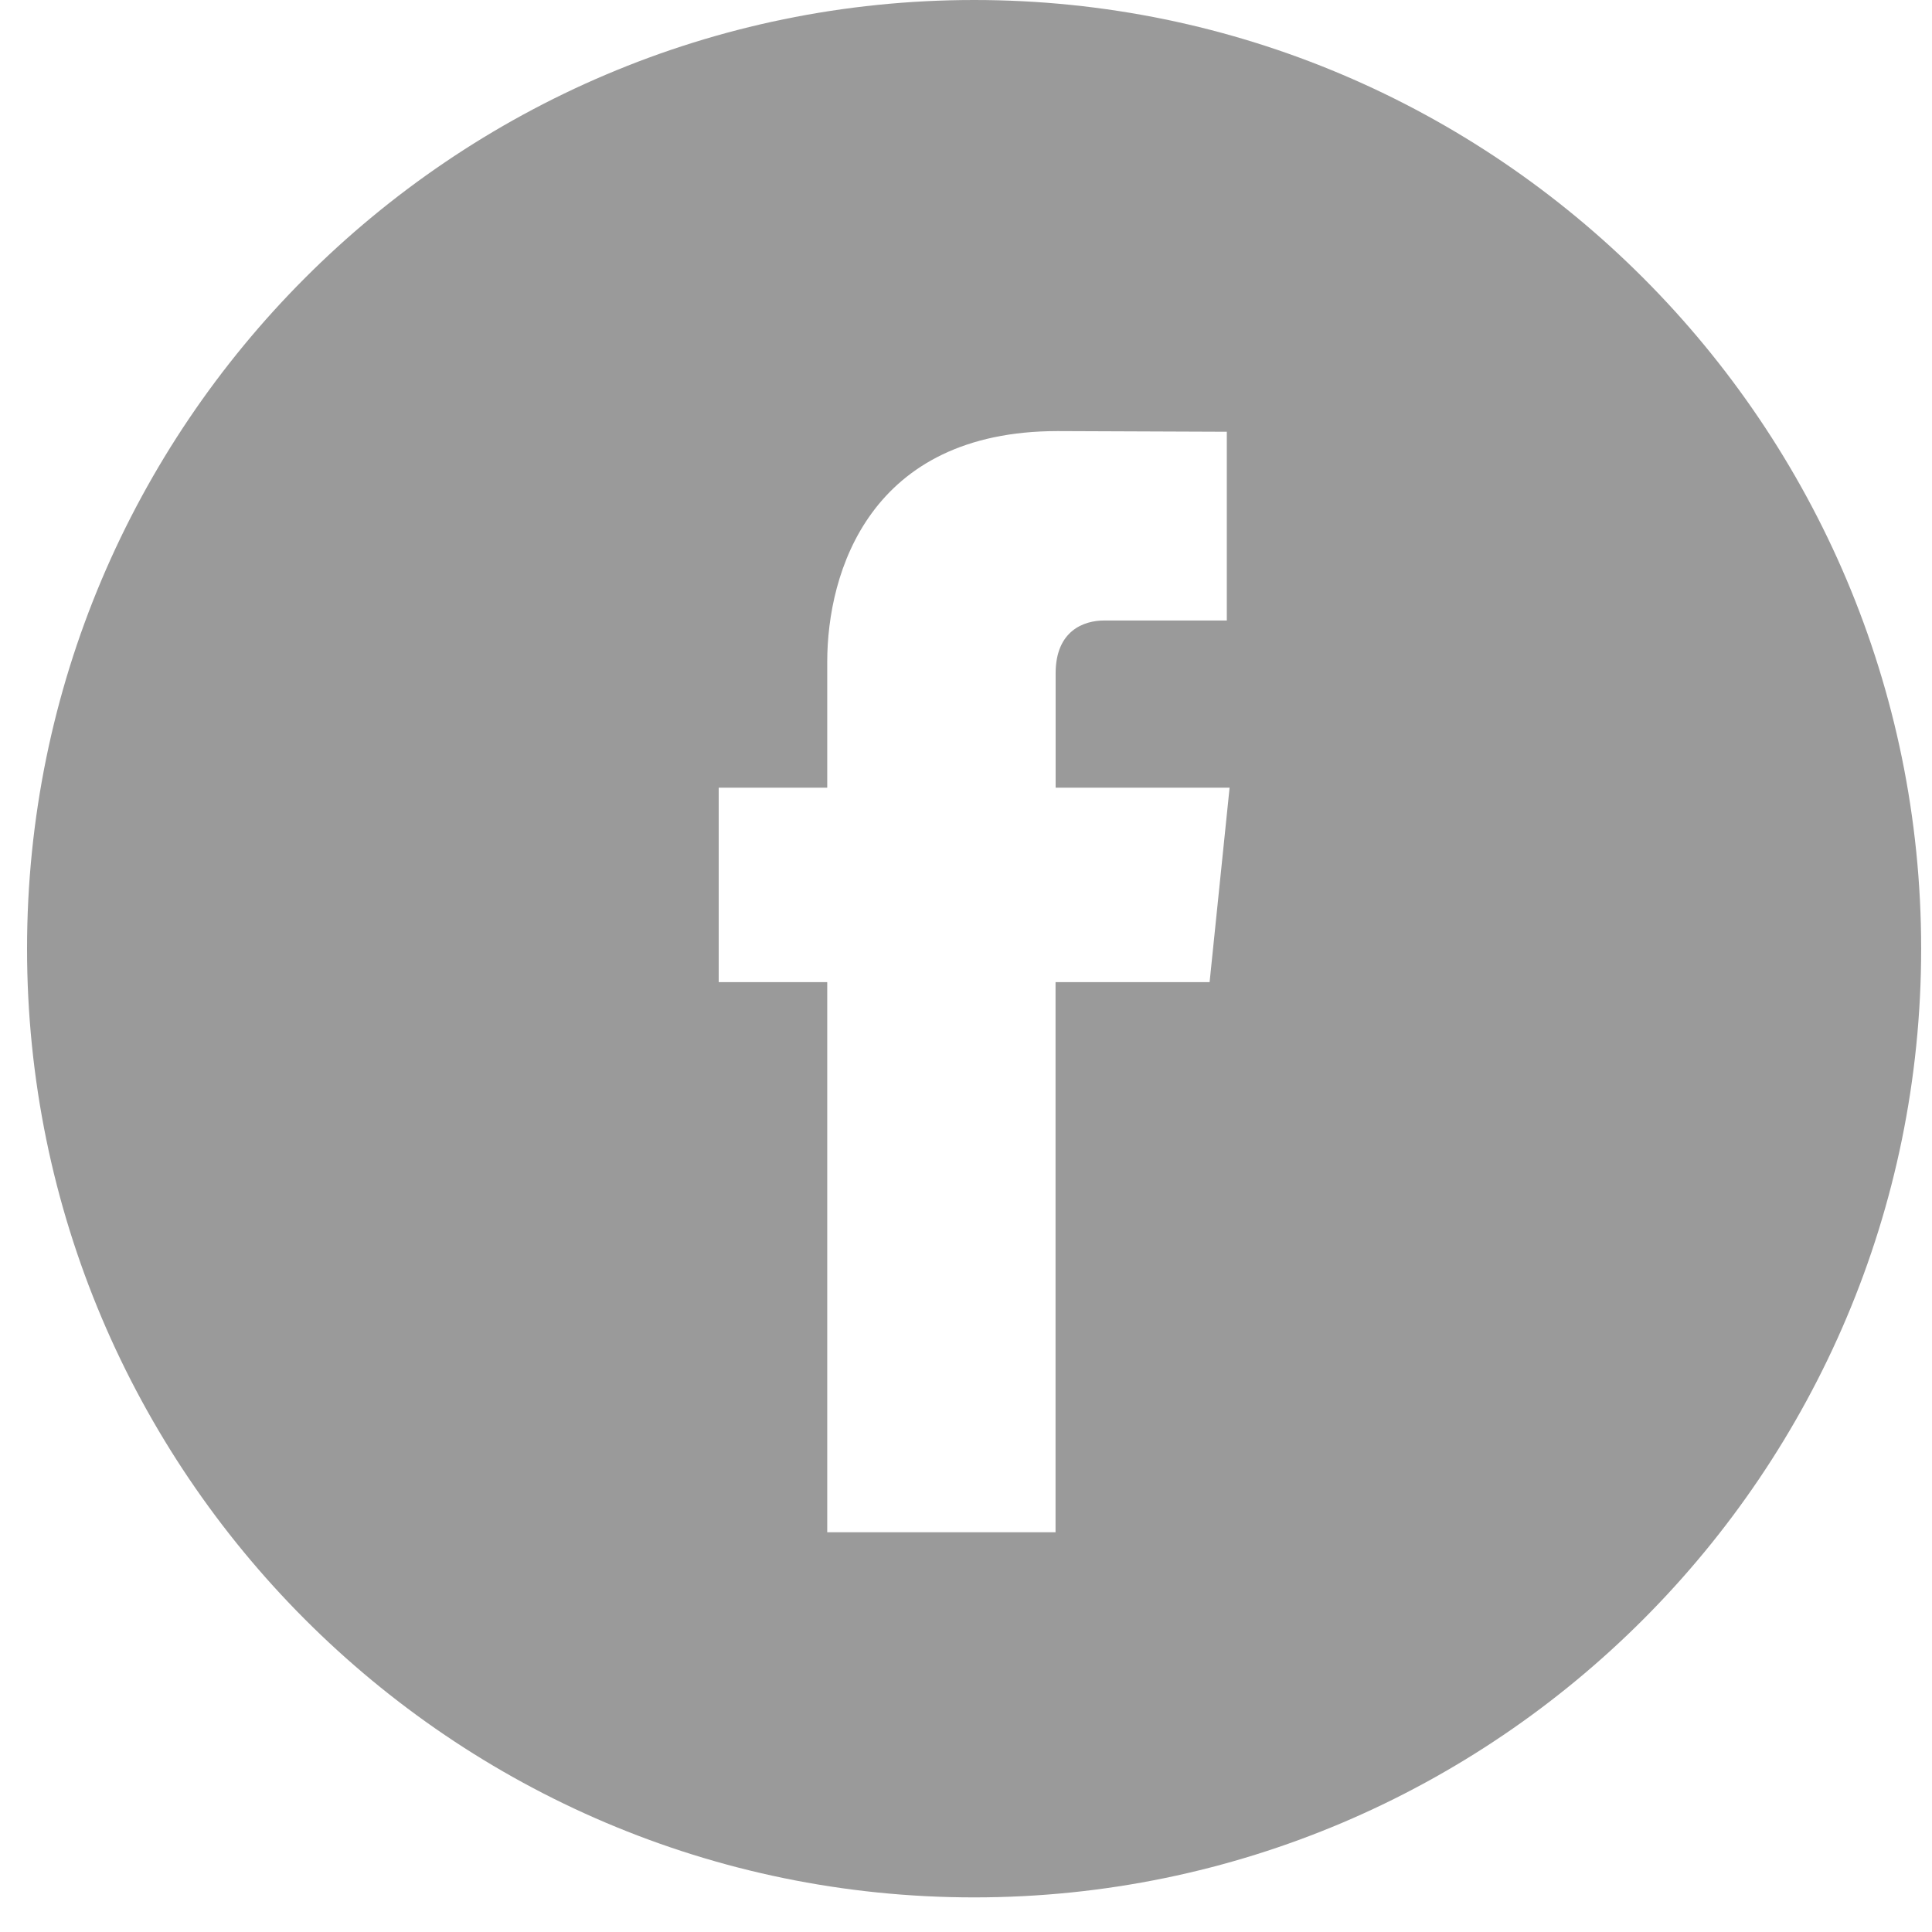 <?xml version="1.0" encoding="UTF-8"?>
<svg width="23px" height="23px" viewBox="0 0 23 23" version="1.1" xmlns="http://www.w3.org/2000/svg" xmlns:xlink="http://www.w3.org/1999/xlink">
    <!-- Generator: sketchtool 51.3 (57544) - http://www.bohemiancoding.com/sketch -->
    <title>55E8FD54-3F02-49FB-A95D-CDA9834C16FB</title>
    <desc>Created with sketchtool.</desc>
    <defs></defs>
    <g id="BRAND-PUBLIC-PROFILE-(RETAILER-MODE)" stroke="none" stroke-width="1" fill="none" fill-rule="evenodd">
        <g id="brand-profile-(public-POV)-products-Copy" transform="translate(-1123, -339)" fill="#9A9A9A" fill-rule="nonzero">
            <g id="facebook-icon" transform="translate(1123, 339)">
                <path d="M11.597,0 C5.38,0 0.322,5.067 0.322,11.294 C0.322,17.521 5.38,22.588 11.597,22.588 C17.813,22.588 22.871,17.521 22.871,11.294 C22.871,5.067 17.814,0 11.597,0 Z M14.4,11.692 L12.566,11.692 C12.566,14.627 12.566,18.241 12.566,18.241 L9.848,18.241 C9.848,18.241 9.848,14.662 9.848,11.692 L8.556,11.692 L8.556,9.377 L9.848,9.377 L9.848,7.88 C9.848,6.808 10.357,5.132 12.591,5.132 L14.605,5.14 L14.605,7.387 C14.605,7.387 13.381,7.387 13.143,7.387 C12.905,7.387 12.567,7.506 12.567,8.017 L12.567,9.377 L14.638,9.377 L14.4,11.692 Z" id="Shape"></path>
            </g>
        </g>
    </g>
</svg>